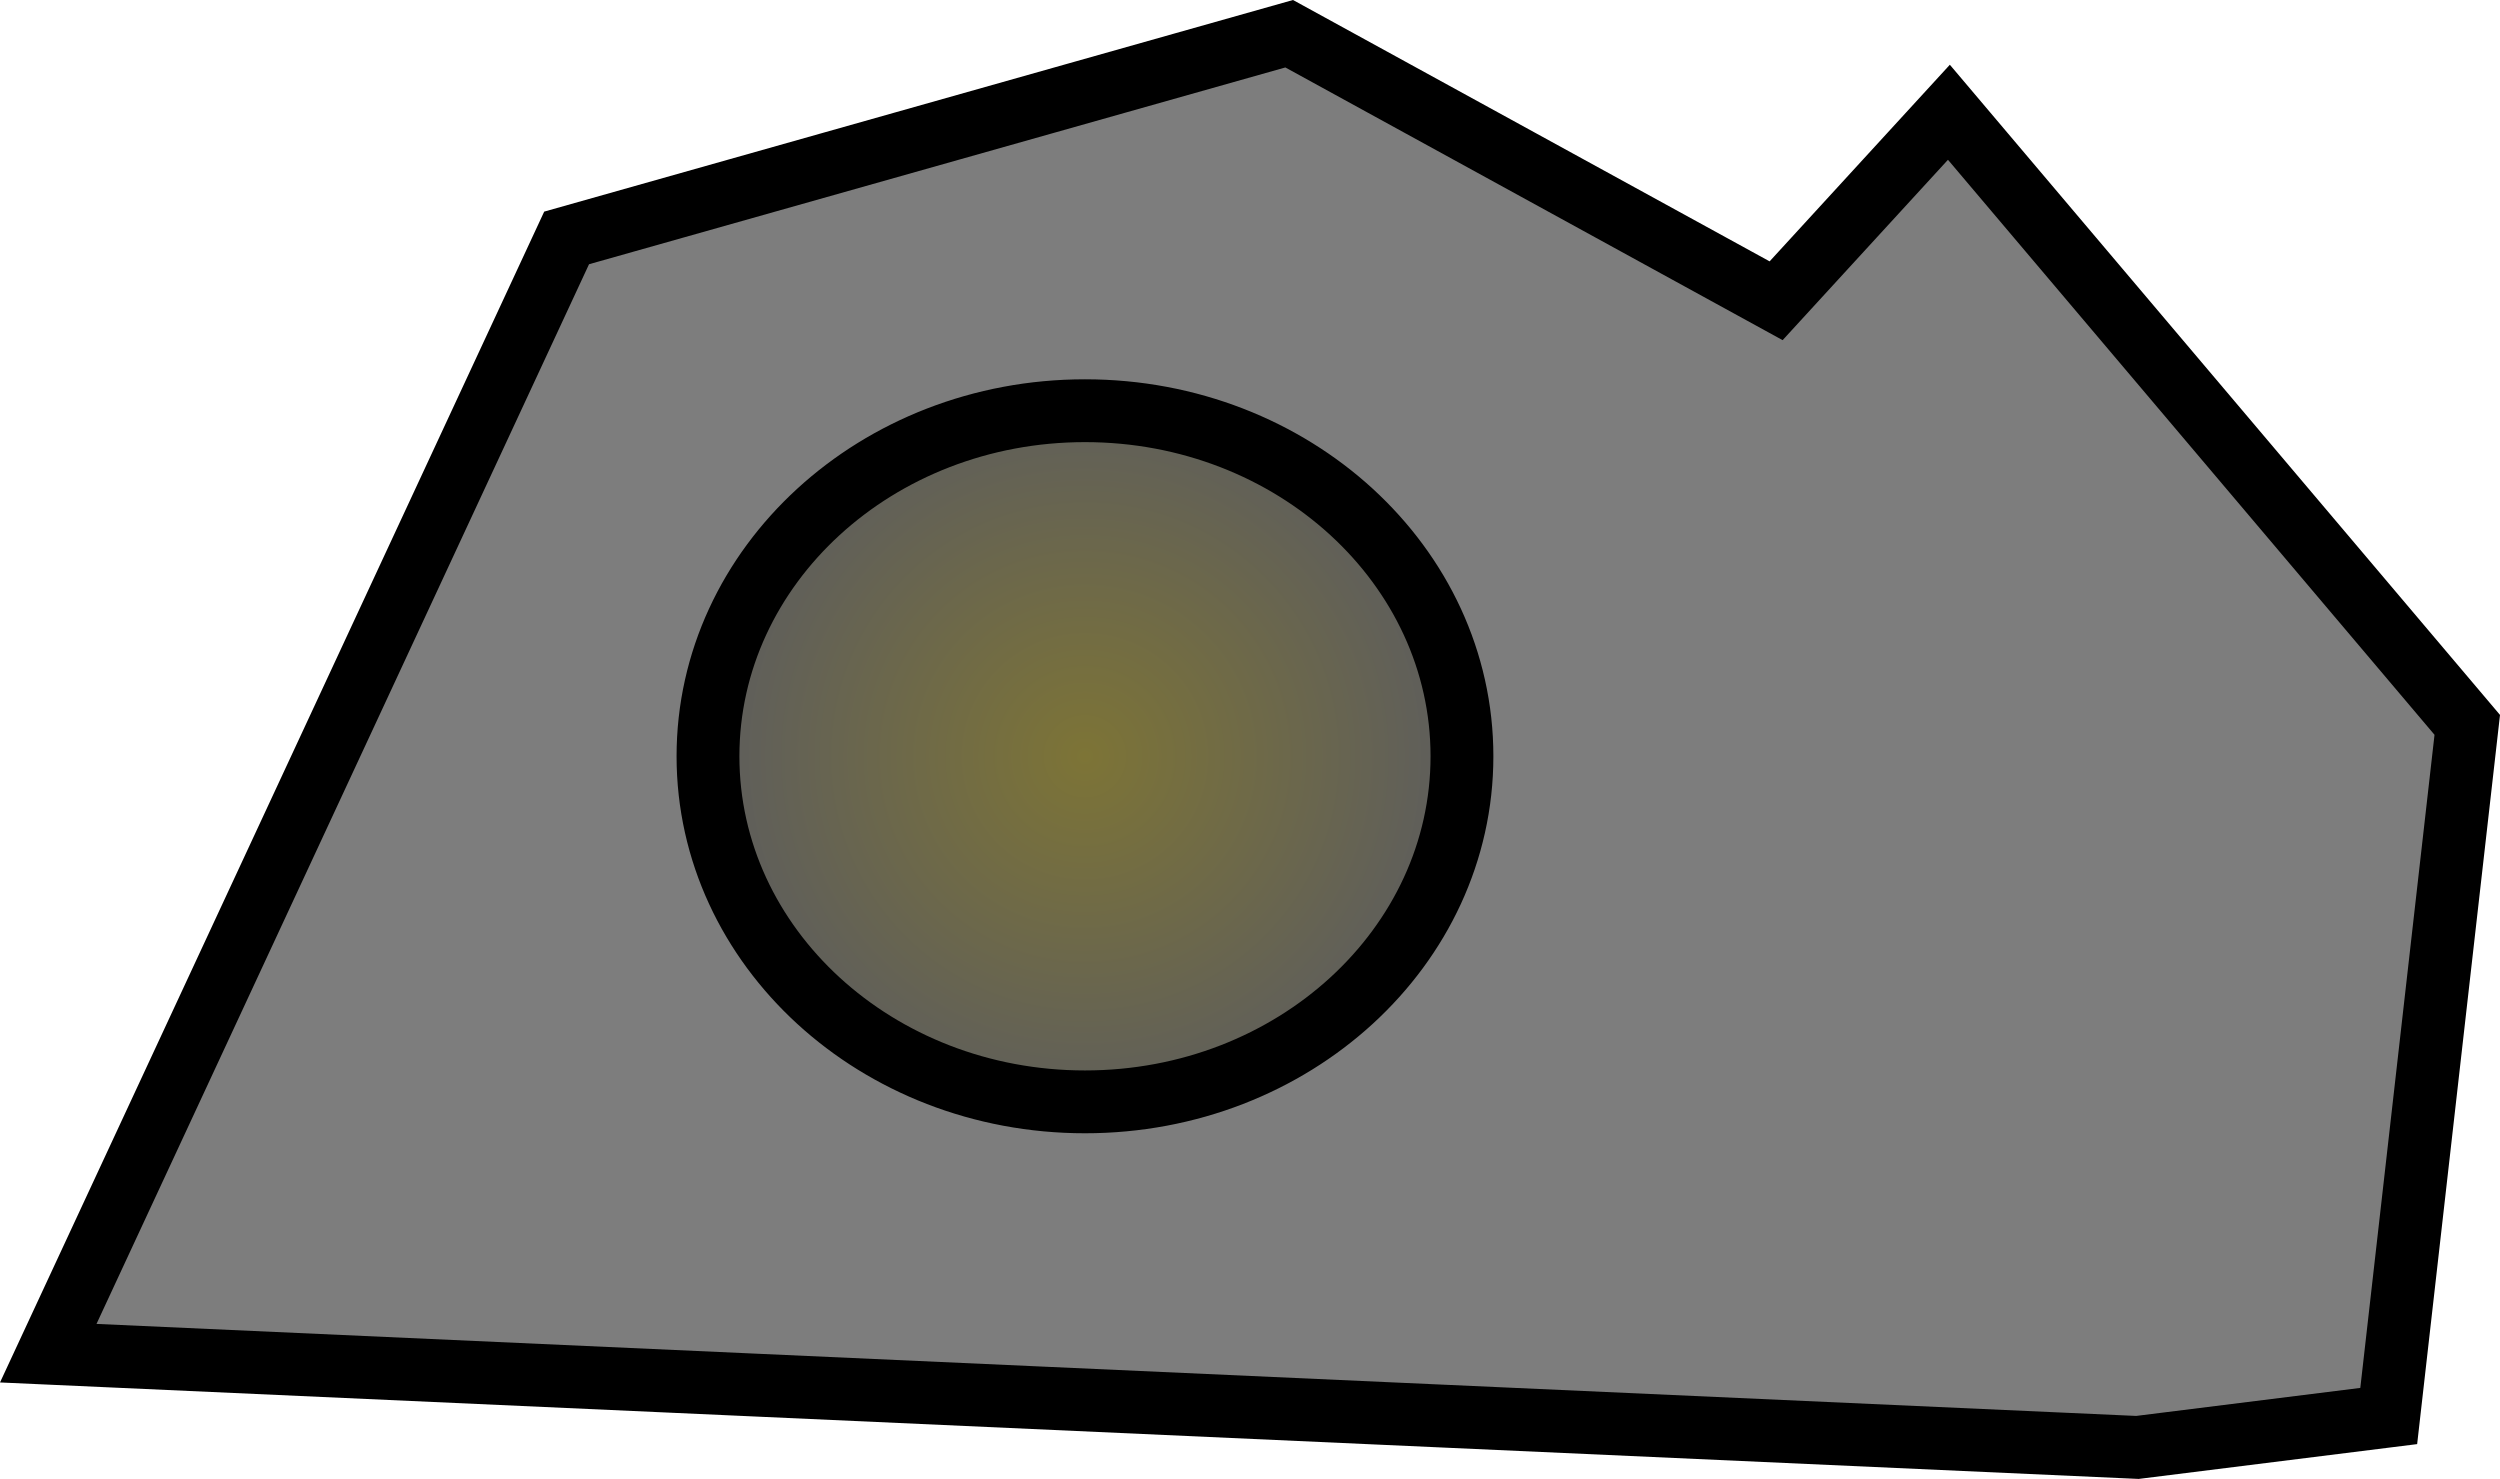 <svg version="1.1" xmlns="http://www.w3.org/2000/svg" xmlns:xlink="http://www.w3.org/1999/xlink" width="159.156" height="94.153" viewBox="0,0,159.156,94.153"><defs><radialGradient cx="229" cy="181" r="24" gradientUnits="userSpaceOnUse" id="color-1"><stop offset="0" stop-color="#7d7436"/><stop offset="1" stop-color="#5d5d5d"/></radialGradient></defs><g transform="translate(-159.928,-132.853)"><g data-paper-data="{&quot;isPaintingLayer&quot;:true}" fill-rule="nonzero" stroke="#000000" stroke-width="4" stroke-linejoin="miter" stroke-miterlimit="10" stroke-dasharray="" stroke-dashoffset="0" style="mix-blend-mode: normal"><path d="M163,219l33,-71l46,-13l31,17l11,-12l33,39l-5,44l-16,2z" fill="#7d7d7d" stroke-linecap="round"/><path d="M253,181c0,12.15 -10.745,22 -24,22c-13.255,0 -24,-9.85 -24,-22c0,-12.15 10.745,-22 24,-22c13.255,0 24,9.85 24,22z" fill="url(#color-1)" stroke-linecap="butt"/></g></g></svg>